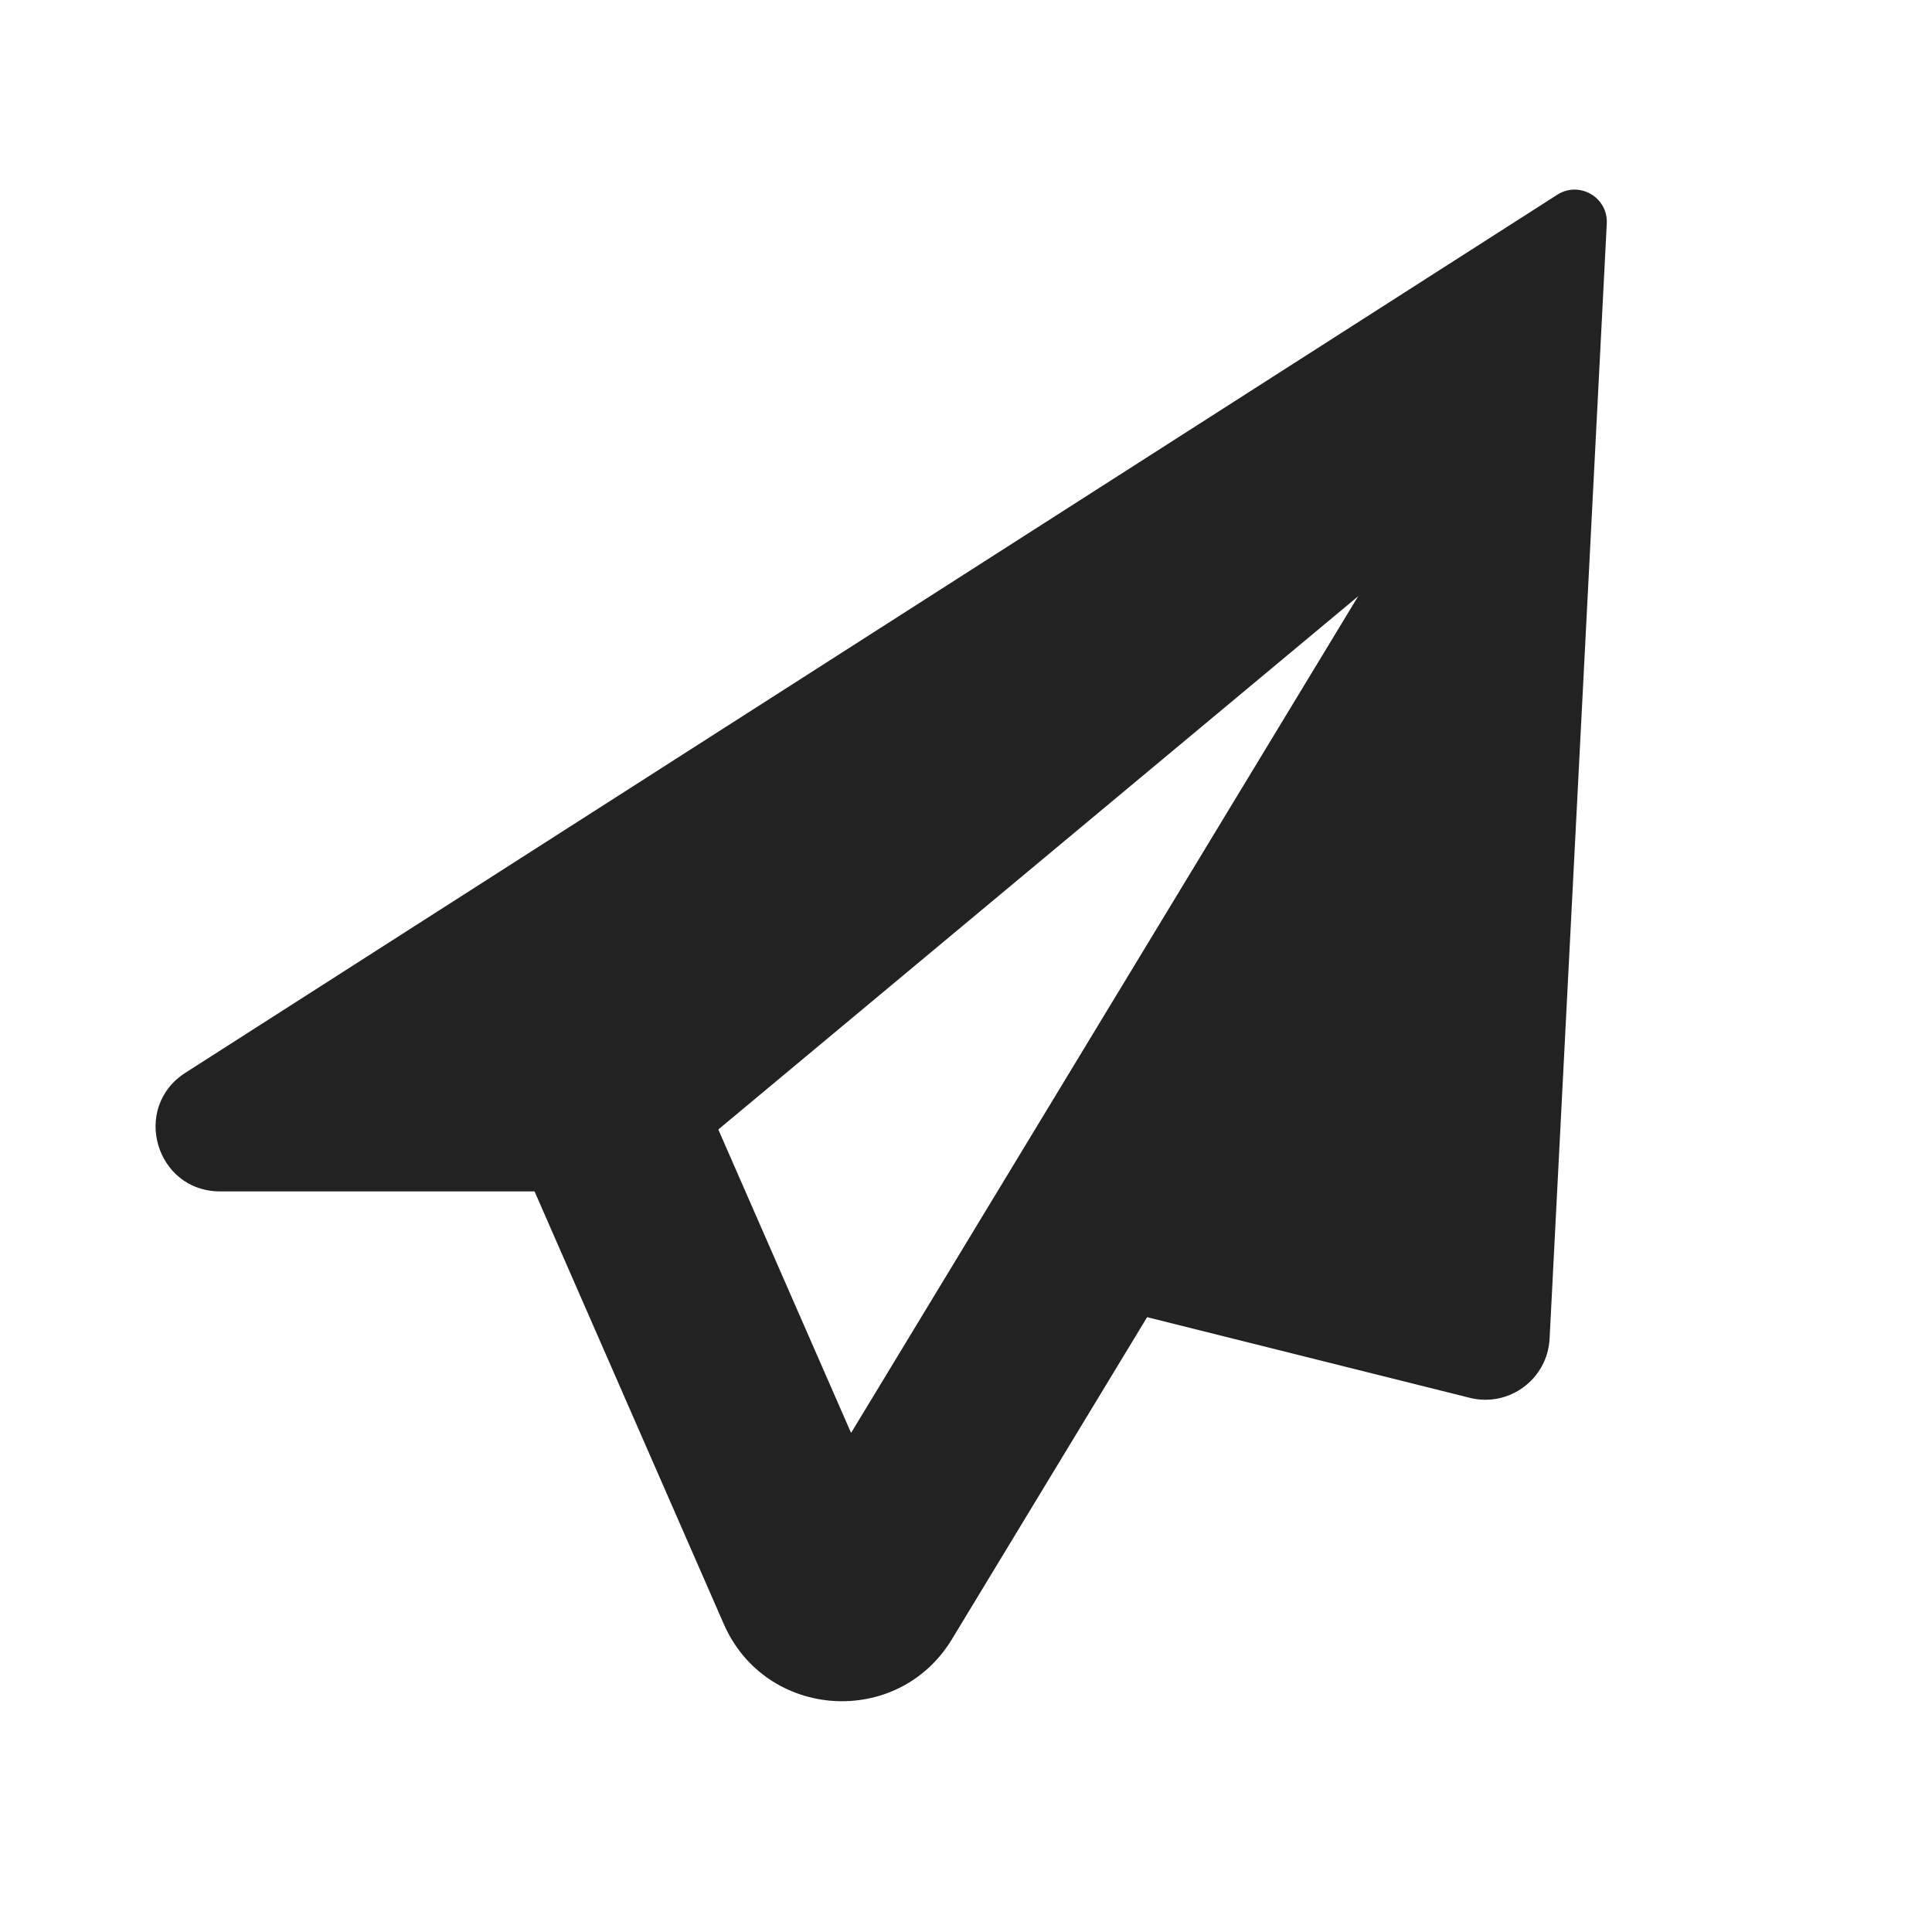<svg width="30" height="30" viewBox="0 0 30 30" fill="none" xmlns="http://www.w3.org/2000/svg">
<path d="M22 8.5L10 18.5H3.418C2.418 18.5 2.037 17.196 2.879 16.658L24.181 3.024C24.524 2.805 24.971 3.064 24.95 3.471L24.062 20.786C24.03 21.415 23.432 21.858 22.821 21.705L16 20L22 8.5Z" fill="#222222"/>
<path d="M10.874 16.899C10.542 16.14 9.658 15.794 8.899 16.126C8.14 16.458 7.794 17.342 8.126 18.101L10.874 16.899ZM24.283 9.777C24.712 9.069 24.486 8.147 23.777 7.717C23.069 7.288 22.147 7.514 21.717 8.223L24.283 9.777ZM13.499 24.676L14.782 25.453L13.499 24.676ZM8.126 18.101L11.239 25.218L13.988 24.016L10.874 16.899L8.126 18.101ZM14.782 25.453L24.283 9.777L21.717 8.223L12.217 23.898L14.782 25.453ZM11.239 25.218C11.889 26.703 13.942 26.839 14.782 25.453L12.217 23.898C12.637 23.206 13.663 23.274 13.988 24.016L11.239 25.218Z" fill="#222222"/>
</svg>
